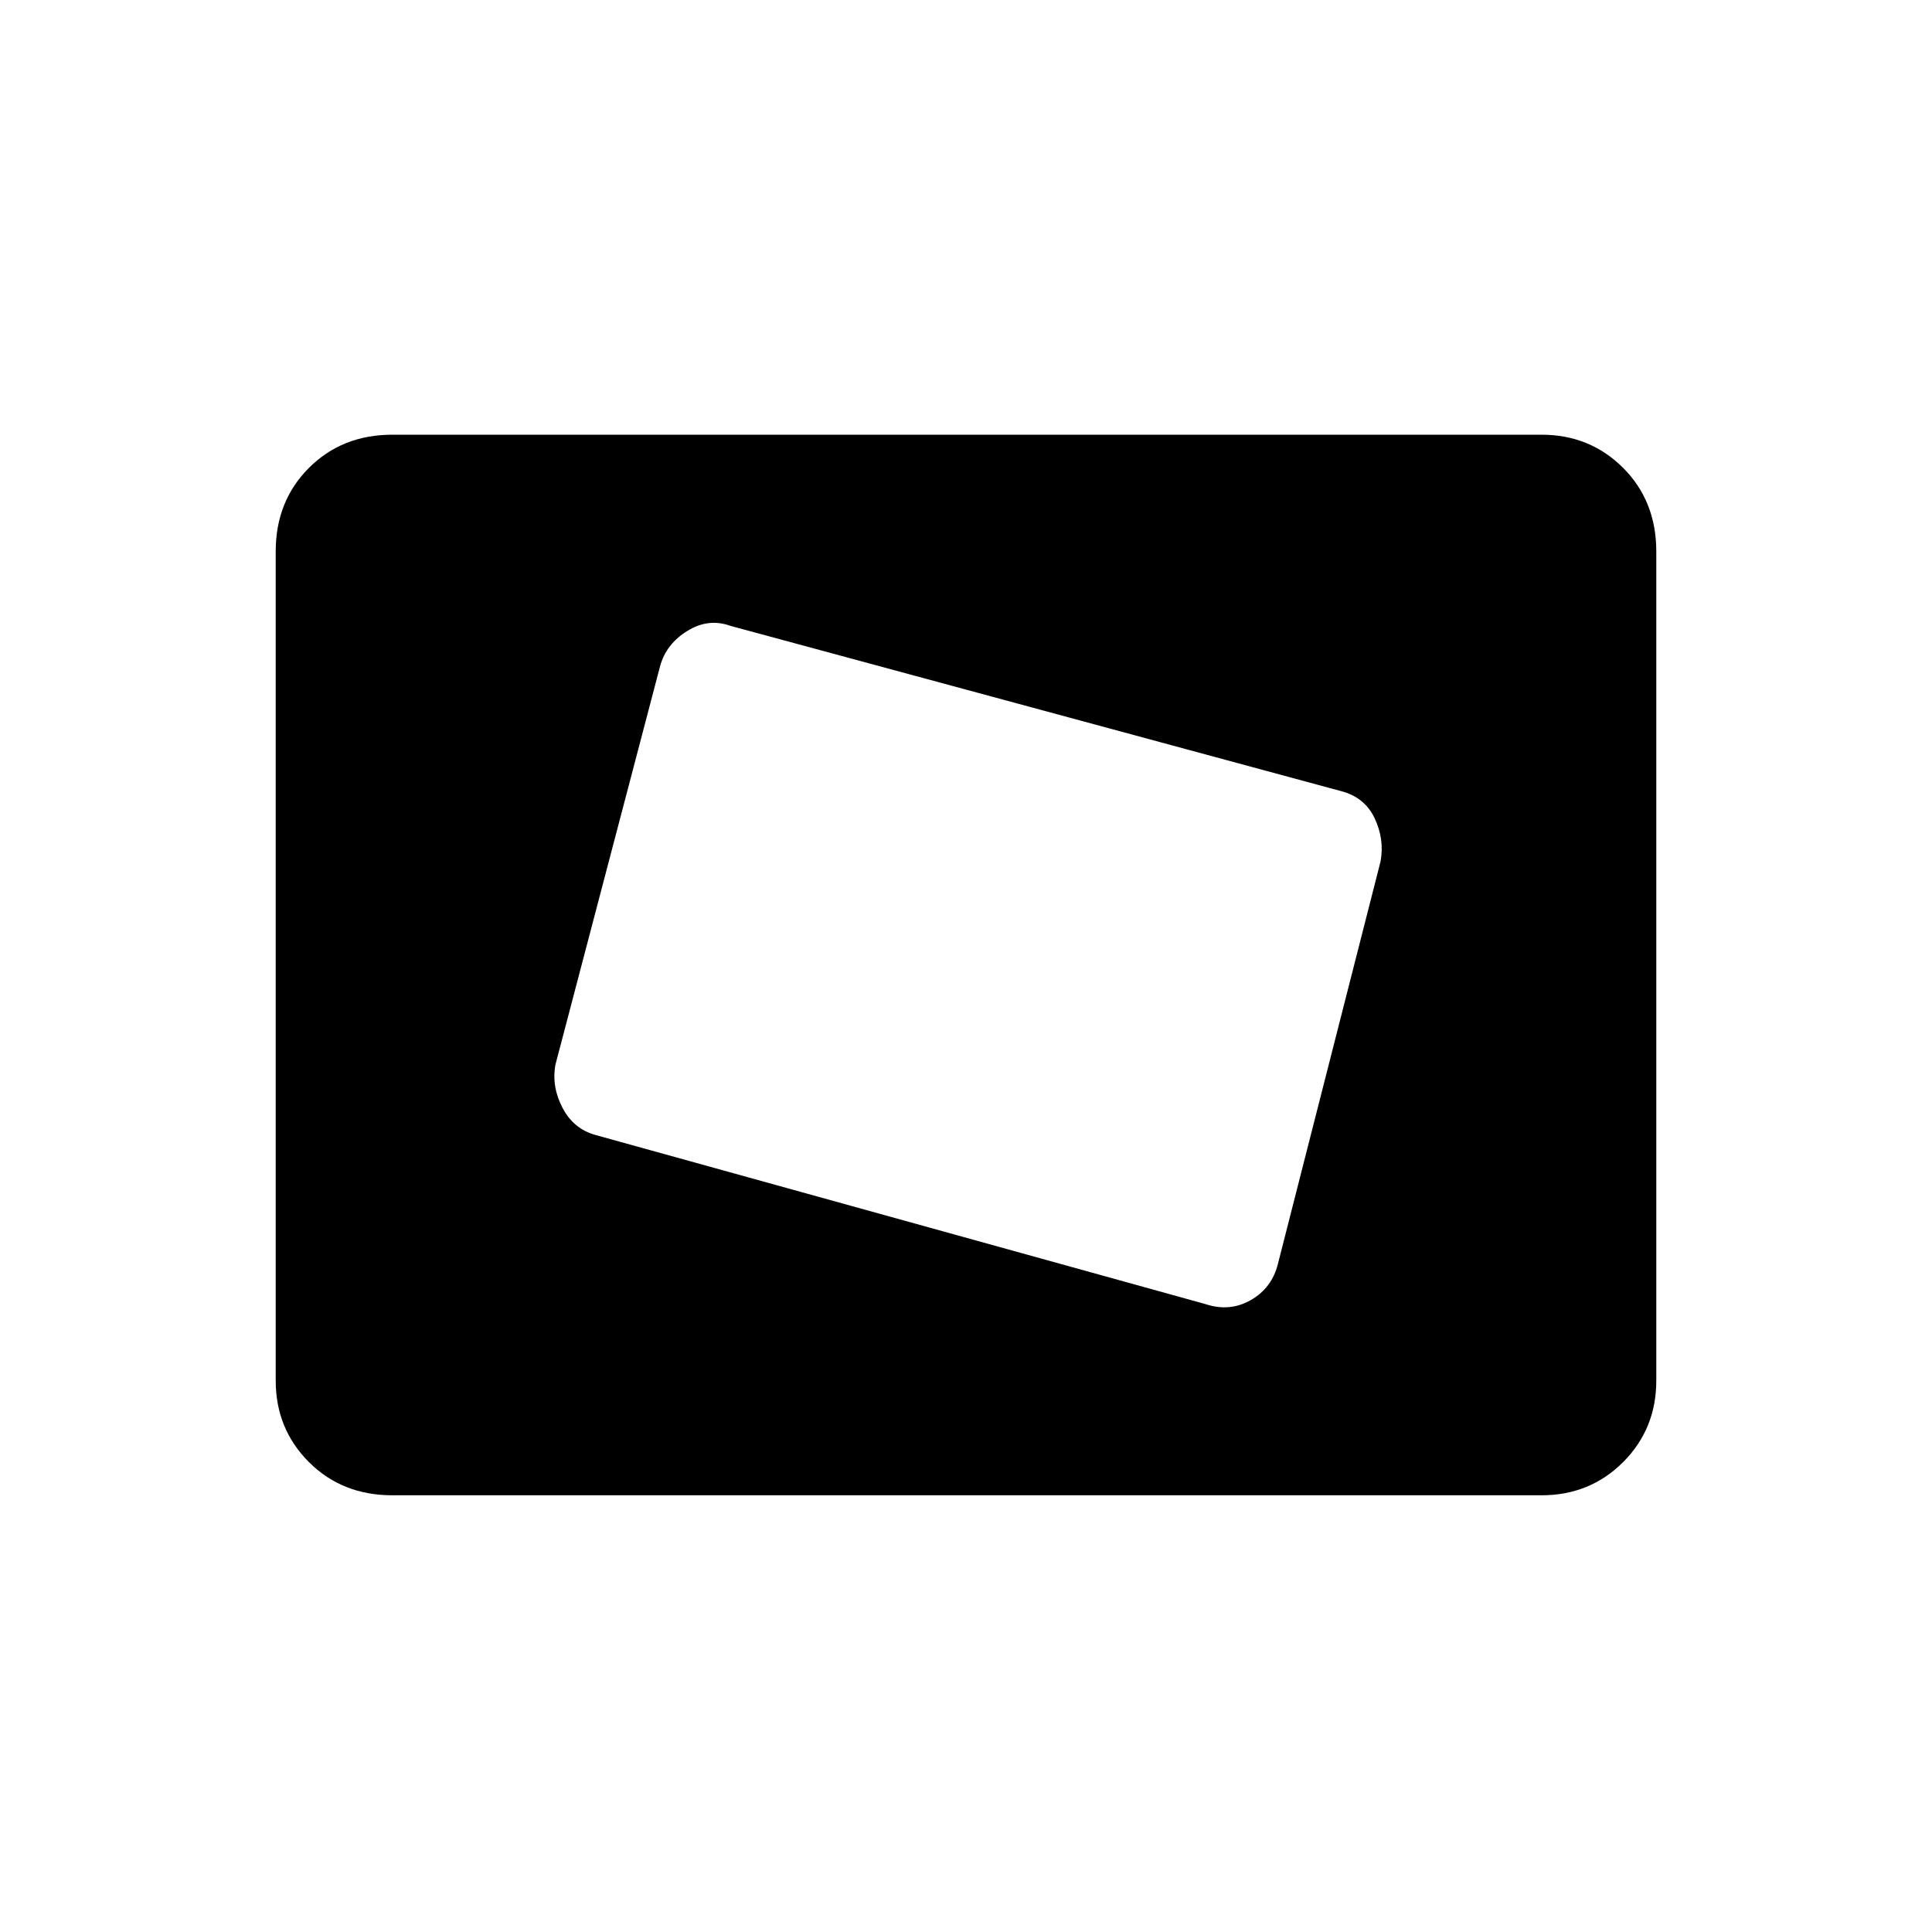 <svg xmlns="http://www.w3.org/2000/svg" height="24" width="24"><path d="M14.975 16.2Q15.275 16.3 15.538 16.15Q15.8 16 15.875 15.7L17.15 10.7Q17.2 10.425 17.075 10.162Q16.95 9.9 16.65 9.825L9.075 7.775Q8.8 7.675 8.538 7.838Q8.275 8 8.2 8.275L6.9 13.225Q6.85 13.5 6.988 13.762Q7.125 14.025 7.4 14.1ZM7.5 13.45 8.85 8.375ZM4.875 18.575Q4.25 18.575 3.838 18.163Q3.425 17.75 3.425 17.15V6.85Q3.425 6.225 3.838 5.812Q4.25 5.4 4.875 5.4H19.15Q19.75 5.4 20.163 5.812Q20.575 6.225 20.575 6.85V17.15Q20.575 17.75 20.163 18.163Q19.75 18.575 19.15 18.575Z"/></svg>